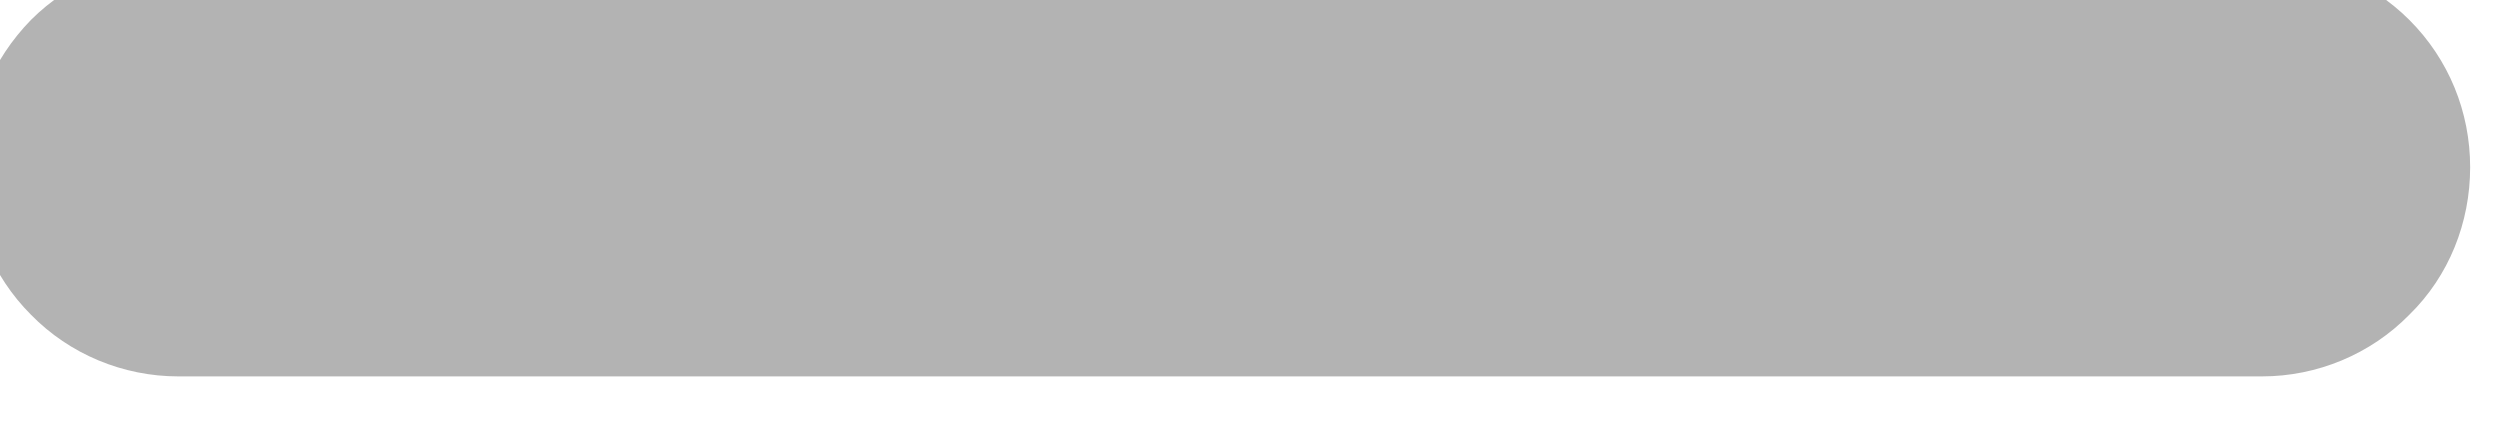 <svg width="34" height="6" viewBox="0 0 34 6" fill="none" xmlns="http://www.w3.org/2000/svg" xmlns:xlink="http://www.w3.org/1999/xlink">
<path d="M33.594,2.275C33.594,3.027 33.306,3.754 32.767,4.28C32.24,4.818 31.513,5.119 30.762,5.119L19.432,5.119L13.755,5.119L2.426,5.119C1.674,5.119 0.947,4.818 0.421,4.28C-0.105,3.754 -0.406,3.027 -0.406,2.275C-0.406,1.524 -0.105,0.81 0.421,0.271C0.947,-0.255 1.674,-0.556 2.426,-0.556L13.755,-0.556L19.432,-0.556L30.762,-0.556C31.513,-0.556 32.24,-0.255 32.767,0.271C33.306,0.81 33.594,1.524 33.594,2.275Z" fill="#B3B3B3"/>
</svg>
